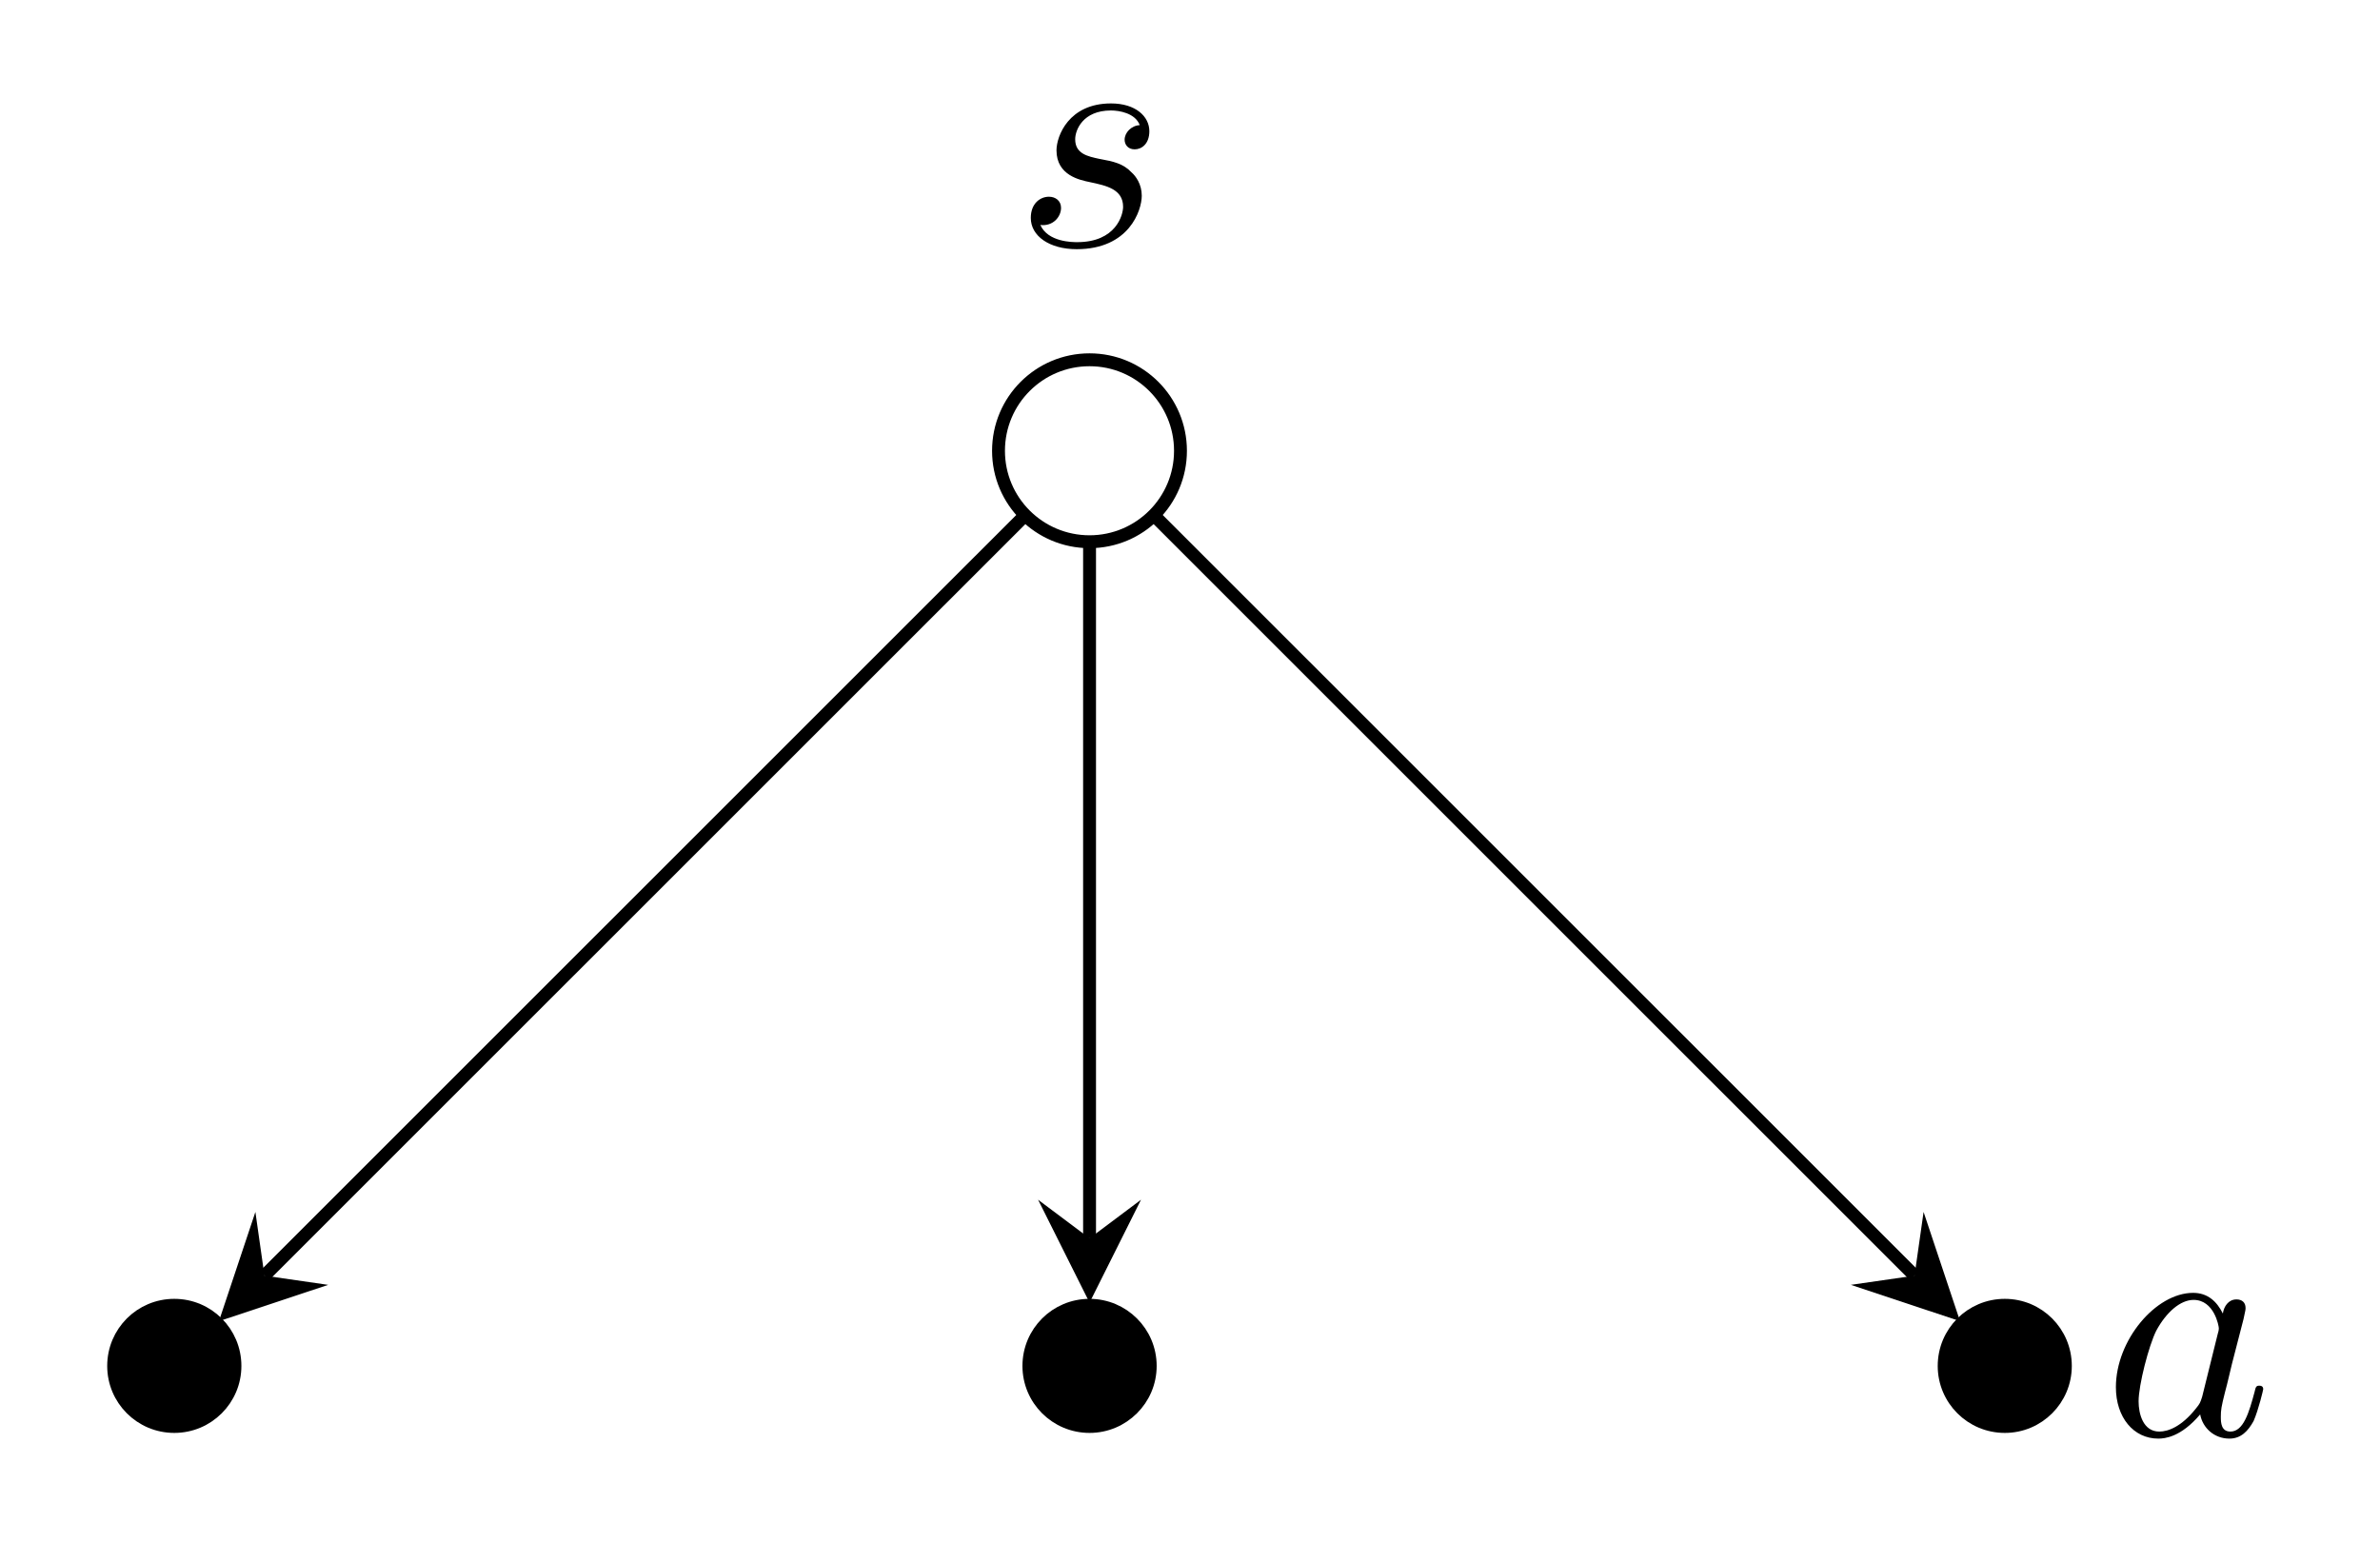<?xml version="1.0" encoding="UTF-8"?>
<svg xmlns="http://www.w3.org/2000/svg" xmlns:xlink="http://www.w3.org/1999/xlink" width="73.714pt" height="47.776pt" viewBox="0 0 73.714 47.776" version="1.1">
<defs>
<g>
<symbol overflow="visible" id="glyph0-0">
<path style="stroke:none;" d=""/>
</symbol>
<symbol overflow="visible" id="glyph0-1">
<path style="stroke:none;" d="M 3.891 -3.734 C 3.625 -3.719 3.422 -3.5 3.422 -3.281 C 3.422 -3.141 3.516 -2.984 3.734 -2.984 C 3.953 -2.984 4.188 -3.156 4.188 -3.547 C 4.188 -4 3.766 -4.406 3 -4.406 C 1.688 -4.406 1.312 -3.391 1.312 -2.953 C 1.312 -2.172 2.047 -2.031 2.344 -1.969 C 2.859 -1.859 3.375 -1.75 3.375 -1.203 C 3.375 -0.953 3.156 -0.109 1.953 -0.109 C 1.812 -0.109 1.047 -0.109 0.812 -0.641 C 1.203 -0.594 1.453 -0.891 1.453 -1.172 C 1.453 -1.391 1.281 -1.516 1.078 -1.516 C 0.812 -1.516 0.516 -1.312 0.516 -0.859 C 0.516 -0.297 1.094 0.109 1.938 0.109 C 3.562 0.109 3.953 -1.094 3.953 -1.547 C 3.953 -1.906 3.766 -2.156 3.641 -2.266 C 3.375 -2.547 3.078 -2.609 2.641 -2.688 C 2.281 -2.766 1.891 -2.844 1.891 -3.297 C 1.891 -3.578 2.125 -4.188 3 -4.188 C 3.25 -4.188 3.75 -4.109 3.891 -3.734 Z M 3.891 -3.734 "/>
</symbol>
<symbol overflow="visible" id="glyph0-2">
<path style="stroke:none;" d="M 3.719 -3.766 C 3.531 -4.141 3.25 -4.406 2.797 -4.406 C 1.641 -4.406 0.406 -2.938 0.406 -1.484 C 0.406 -0.547 0.953 0.109 1.719 0.109 C 1.922 0.109 2.422 0.062 3.016 -0.641 C 3.094 -0.219 3.453 0.109 3.922 0.109 C 4.281 0.109 4.5 -0.125 4.672 -0.438 C 4.828 -0.797 4.969 -1.406 4.969 -1.422 C 4.969 -1.531 4.875 -1.531 4.844 -1.531 C 4.75 -1.531 4.734 -1.484 4.703 -1.344 C 4.531 -0.703 4.359 -0.109 3.953 -0.109 C 3.672 -0.109 3.656 -0.375 3.656 -0.562 C 3.656 -0.781 3.672 -0.875 3.781 -1.312 C 3.891 -1.719 3.906 -1.828 4 -2.203 L 4.359 -3.594 C 4.422 -3.875 4.422 -3.891 4.422 -3.938 C 4.422 -4.109 4.312 -4.203 4.141 -4.203 C 3.891 -4.203 3.75 -3.984 3.719 -3.766 Z M 3.078 -1.188 C 3.016 -1 3.016 -0.984 2.875 -0.812 C 2.438 -0.266 2.031 -0.109 1.75 -0.109 C 1.25 -0.109 1.109 -0.656 1.109 -1.047 C 1.109 -1.547 1.422 -2.766 1.656 -3.234 C 1.969 -3.812 2.406 -4.188 2.812 -4.188 C 3.453 -4.188 3.594 -3.375 3.594 -3.312 C 3.594 -3.25 3.578 -3.188 3.562 -3.141 Z M 3.078 -1.188 "/>
</symbol>
</g>
<clipPath id="clip1">
  <path d="M 0 34 L 13 34 L 13 47.777 L 0 47.777 Z M 0 34 "/>
</clipPath>
<clipPath id="clip2">
  <path d="M 26 34 L 42 34 L 42 47.777 L 26 47.777 Z M 26 34 "/>
</clipPath>
<clipPath id="clip3">
  <path d="M 54 34 L 70 34 L 70 47.777 L 54 47.777 Z M 54 34 "/>
</clipPath>
</defs>
<g id="surface1">
<path style="fill:none;stroke-width:0.399;stroke-linecap:butt;stroke-linejoin:miter;stroke:rgb(0%,0%,0%);stroke-opacity:1;stroke-miterlimit:10;" d="M 2.817 -0.001 C 2.817 1.558 1.556 2.819 0.001 2.819 C -1.558 2.819 -2.819 1.558 -2.819 -0.001 C -2.819 -1.556 -1.558 -2.817 0.001 -2.817 C 1.556 -2.817 2.817 -1.556 2.817 -0.001 Z M 2.817 -0.001 " transform="matrix(1,0,0,-1,33.745,13.964)"/>
<g style="fill:rgb(0%,0%,0%);fill-opacity:1;">
  <use xlink:href="#glyph0-1" x="31.41" y="7.61"/>
</g>
<path style=" stroke:none;fill-rule:nonzero;fill:rgb(0%,0%,0%);fill-opacity:1;" d="M 7.277 42.312 C 7.277 41.273 6.438 40.434 5.398 40.434 C 4.359 40.434 3.52 41.273 3.52 42.312 C 3.52 43.348 4.359 44.188 5.398 44.188 C 6.438 44.188 7.277 43.348 7.277 42.312 Z M 7.277 42.312 "/>
<g clip-path="url(#clip1)" clip-rule="nonzero">
<path style="fill:none;stroke-width:0.399;stroke-linecap:butt;stroke-linejoin:miter;stroke:rgb(0%,0%,0%);stroke-opacity:1;stroke-miterlimit:10;" d="M -26.468 -28.349 C -26.468 -27.309 -27.308 -26.47 -28.347 -26.47 C -29.386 -26.47 -30.225 -27.309 -30.225 -28.349 C -30.225 -29.384 -29.386 -30.224 -28.347 -30.224 C -27.308 -30.224 -26.468 -29.384 -26.468 -28.349 Z M -26.468 -28.349 " transform="matrix(1,0,0,-1,33.745,13.964)"/>
</g>
<path style="fill:none;stroke-width:0.399;stroke-linecap:butt;stroke-linejoin:miter;stroke:rgb(0%,0%,0%);stroke-opacity:1;stroke-miterlimit:10;" d="M -2.077 -2.079 L -25.554 -25.552 " transform="matrix(1,0,0,-1,33.745,13.964)"/>
<path style=" stroke:none;fill-rule:nonzero;fill:rgb(0%,0%,0%);fill-opacity:1;" d="M 6.781 40.926 L 10.164 39.801 L 8.191 39.516 L 7.91 37.543 "/>
<path style=" stroke:none;fill-rule:nonzero;fill:rgb(0%,0%,0%);fill-opacity:1;" d="M 35.625 42.312 C 35.625 41.273 34.781 40.434 33.746 40.434 C 32.707 40.434 31.867 41.273 31.867 42.312 C 31.867 43.348 32.707 44.188 33.746 44.188 C 34.781 44.188 35.625 43.348 35.625 42.312 Z M 35.625 42.312 "/>
<g clip-path="url(#clip2)" clip-rule="nonzero">
<path style="fill:none;stroke-width:0.399;stroke-linecap:butt;stroke-linejoin:miter;stroke:rgb(0%,0%,0%);stroke-opacity:1;stroke-miterlimit:10;" d="M 1.88 -28.349 C 1.88 -27.309 1.036 -26.47 0.001 -26.47 C -1.038 -26.47 -1.878 -27.309 -1.878 -28.349 C -1.878 -29.384 -1.038 -30.224 0.001 -30.224 C 1.036 -30.224 1.88 -29.384 1.88 -28.349 Z M 1.88 -28.349 " transform="matrix(1,0,0,-1,33.745,13.964)"/>
</g>
<path style="fill:none;stroke-width:0.399;stroke-linecap:butt;stroke-linejoin:miter;stroke:rgb(0%,0%,0%);stroke-opacity:1;stroke-miterlimit:10;" d="M 0.001 -2.938 L 0.001 -24.395 " transform="matrix(1,0,0,-1,33.745,13.964)"/>
<path style=" stroke:none;fill-rule:nonzero;fill:rgb(0%,0%,0%);fill-opacity:1;" d="M 33.746 40.352 L 35.34 37.164 L 33.746 38.359 L 32.152 37.164 "/>
<path style=" stroke:none;fill-rule:nonzero;fill:rgb(0%,0%,0%);fill-opacity:1;" d="M 63.969 42.312 C 63.969 41.273 63.129 40.434 62.094 40.434 C 61.055 40.434 60.215 41.273 60.215 42.312 C 60.215 43.348 61.055 44.188 62.094 44.188 C 63.129 44.188 63.969 43.348 63.969 42.312 Z M 63.969 42.312 "/>
<g clip-path="url(#clip3)" clip-rule="nonzero">
<path style="fill:none;stroke-width:0.399;stroke-linecap:butt;stroke-linejoin:miter;stroke:rgb(0%,0%,0%);stroke-opacity:1;stroke-miterlimit:10;" d="M 30.224 -28.349 C 30.224 -27.309 29.384 -26.47 28.349 -26.47 C 27.31 -26.47 26.47 -27.309 26.47 -28.349 C 26.47 -29.384 27.31 -30.224 28.349 -30.224 C 29.384 -30.224 30.224 -29.384 30.224 -28.349 Z M 30.224 -28.349 " transform="matrix(1,0,0,-1,33.745,13.964)"/>
</g>
<path style="fill:none;stroke-width:0.399;stroke-linecap:butt;stroke-linejoin:miter;stroke:rgb(0%,0%,0%);stroke-opacity:1;stroke-miterlimit:10;" d="M 2.075 -2.079 L 25.552 -25.552 " transform="matrix(1,0,0,-1,33.745,13.964)"/>
<path style=" stroke:none;fill-rule:nonzero;fill:rgb(0%,0%,0%);fill-opacity:1;" d="M 60.707 40.926 L 59.578 37.543 L 59.297 39.516 L 57.324 39.801 "/>
<g style="fill:rgb(0%,0%,0%);fill-opacity:1;">
  <use xlink:href="#glyph0-2" x="65.128" y="44.455"/>
</g>
</g>
</svg>
